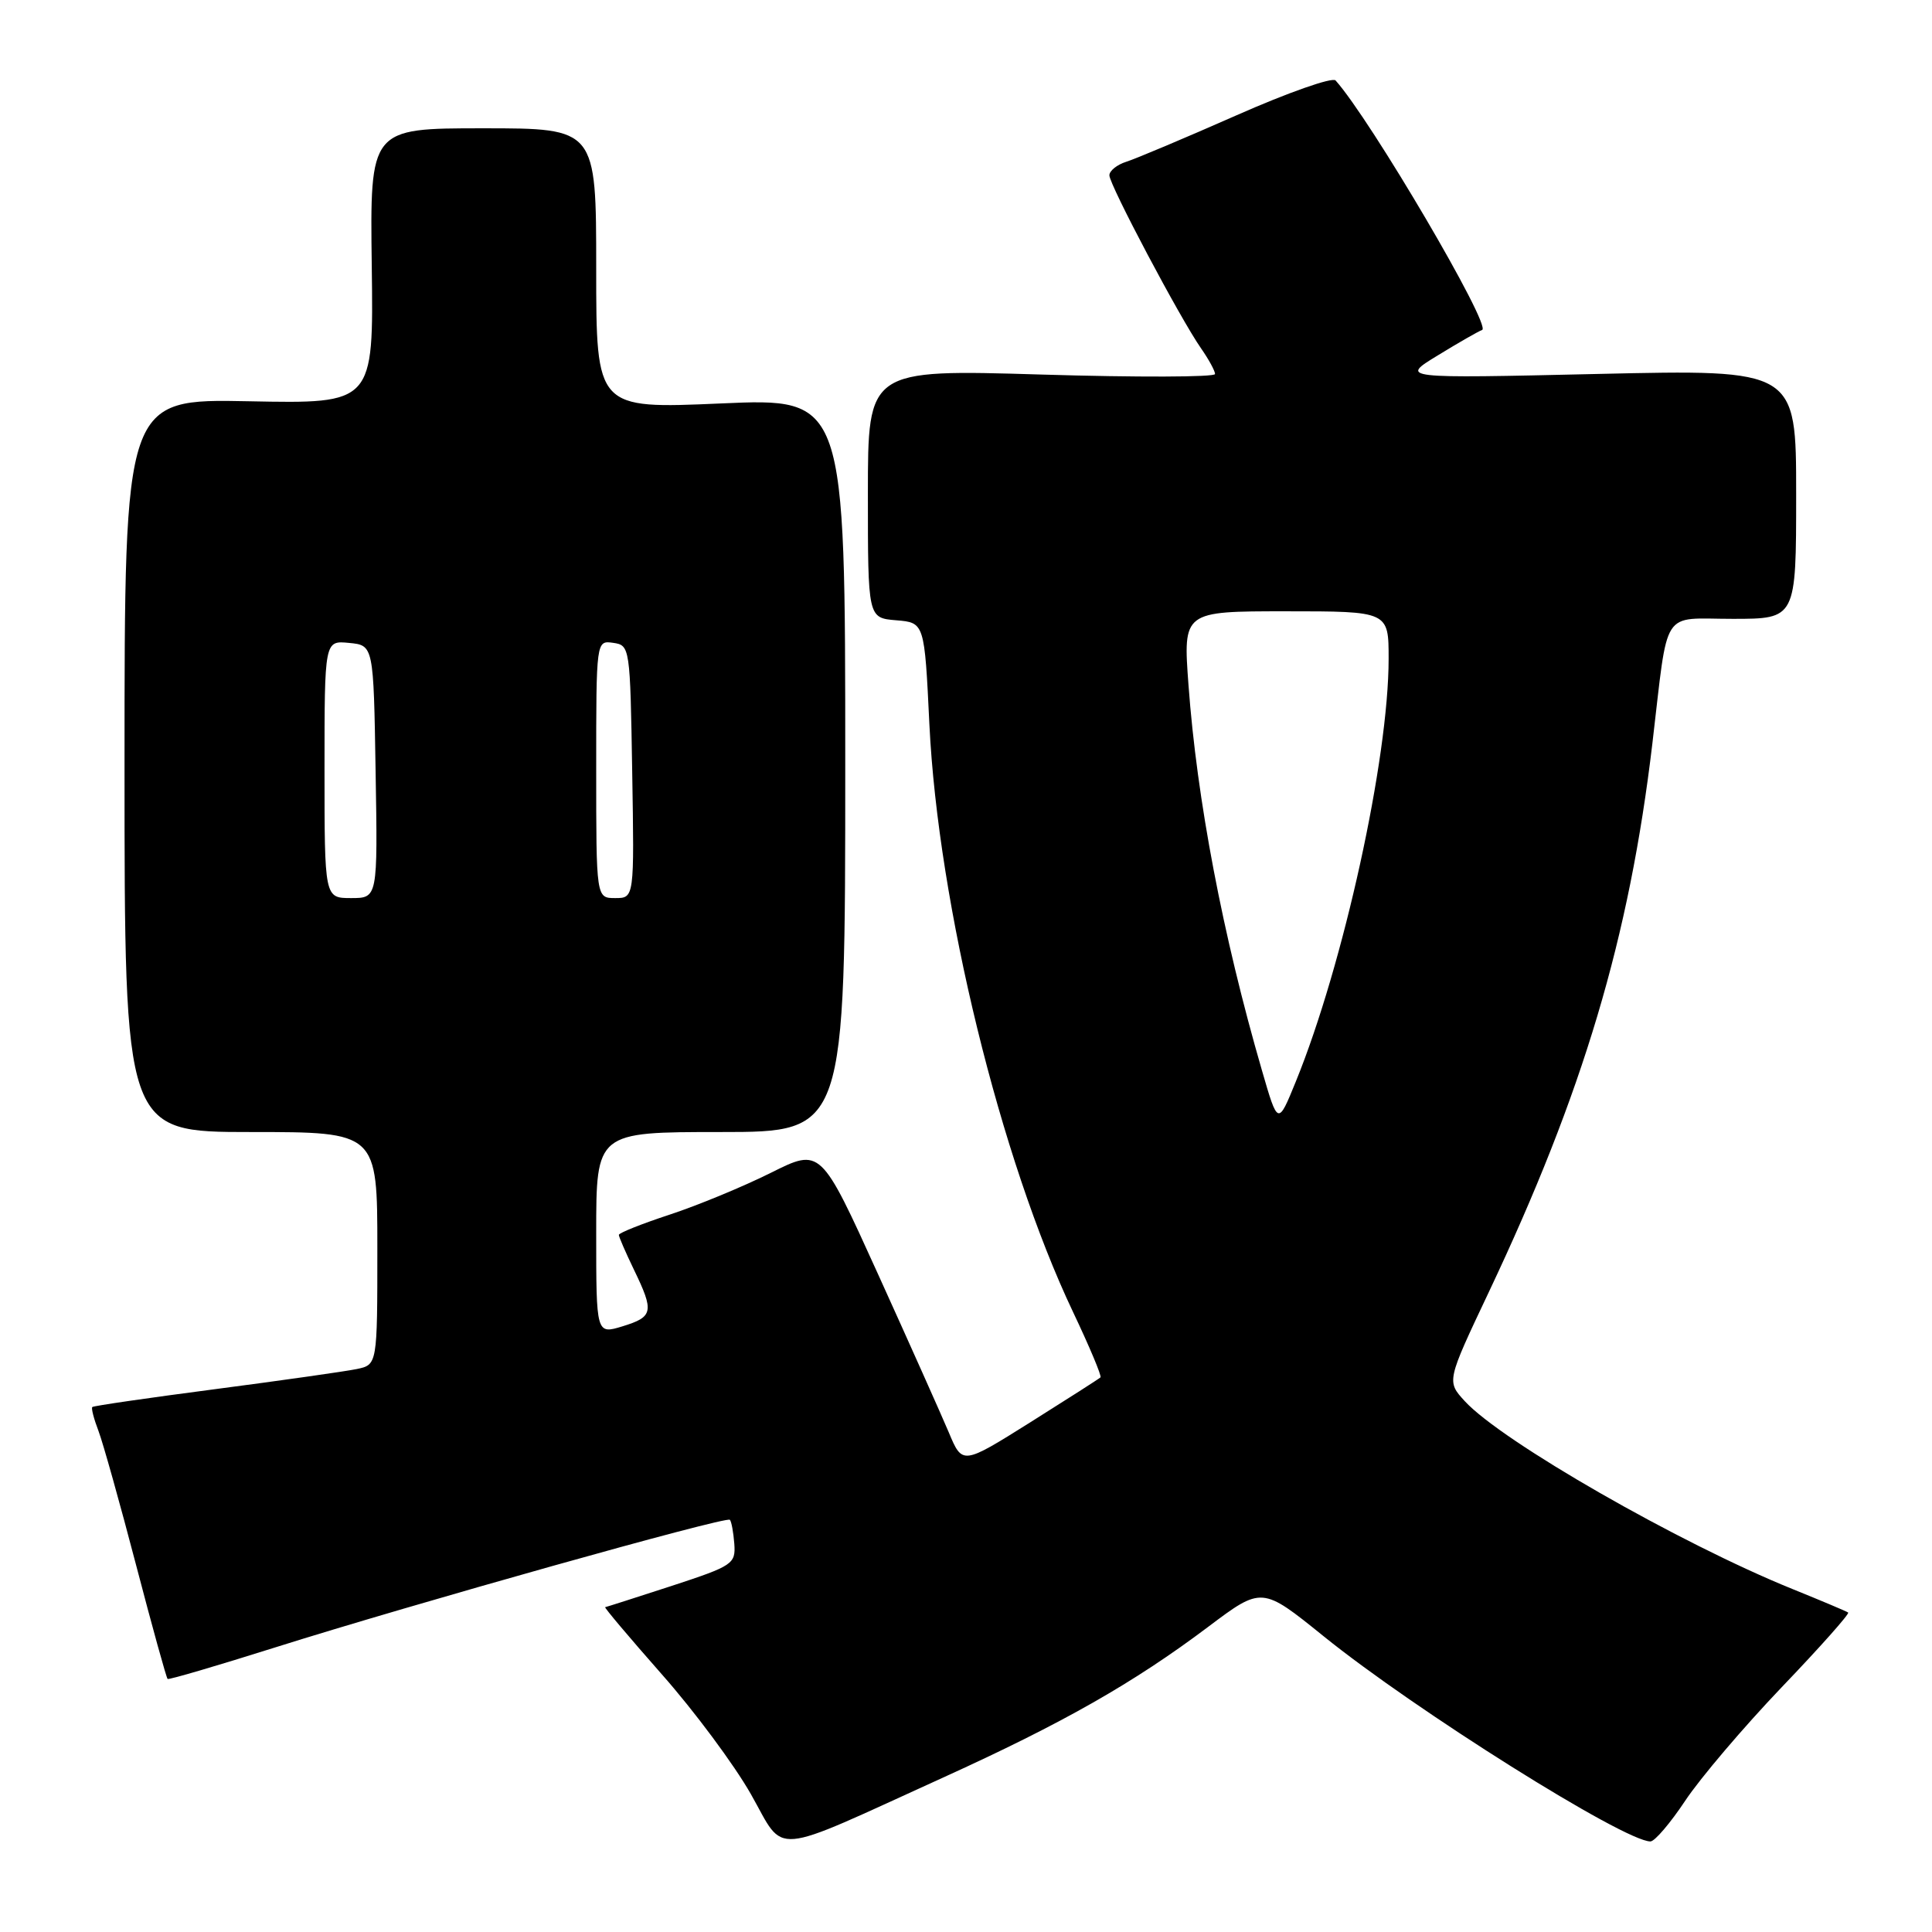 <?xml version="1.0" encoding="UTF-8" standalone="no"?>
<!DOCTYPE svg PUBLIC "-//W3C//DTD SVG 1.1//EN" "http://www.w3.org/Graphics/SVG/1.1/DTD/svg11.dtd" >
<svg xmlns="http://www.w3.org/2000/svg" xmlns:xlink="http://www.w3.org/1999/xlink" version="1.1" viewBox="0 0 256 256">
 <g >
 <path fill="currentColor"
d=" M 125.00 235.52 C 140.83 228.33 150.23 222.98 160.07 215.58 C 167.21 210.21 167.21 210.21 175.36 216.79 C 187.49 226.60 215.21 244.00 218.69 244.00 C 219.26 244.00 221.33 241.57 223.31 238.59 C 225.29 235.61 231.04 228.85 236.09 223.56 C 241.15 218.28 245.11 213.82 244.89 213.67 C 244.68 213.51 241.35 212.11 237.50 210.55 C 222.51 204.48 198.99 191.00 194.09 185.66 C 191.68 183.03 191.68 183.03 197.26 171.24 C 209.79 144.76 215.90 124.26 218.95 98.50 C 221.11 80.26 219.99 82.00 229.59 82.00 C 238.00 82.00 238.00 82.00 238.00 65.47 C 238.00 48.95 238.00 48.95 211.75 49.55 C 185.50 50.15 185.50 50.15 190.50 47.10 C 193.25 45.41 195.90 43.90 196.39 43.72 C 197.71 43.25 181.60 15.82 176.97 10.66 C 176.56 10.19 170.65 12.27 163.86 15.27 C 157.06 18.27 150.49 21.04 149.25 21.43 C 148.01 21.82 147.00 22.63 147.00 23.23 C 147.00 24.49 156.39 42.22 159.14 46.15 C 160.16 47.61 161.00 49.15 161.00 49.56 C 161.00 49.98 150.65 50.01 138.00 49.63 C 115.00 48.94 115.00 48.94 115.00 65.41 C 115.00 81.88 115.00 81.88 118.75 82.19 C 122.50 82.50 122.50 82.50 123.15 96.00 C 124.31 119.84 132.56 153.58 142.18 173.84 C 144.36 178.43 146.00 182.33 145.82 182.51 C 145.65 182.68 141.46 185.36 136.51 188.47 C 127.52 194.11 127.52 194.11 125.72 189.80 C 124.72 187.44 120.50 177.99 116.33 168.80 C 108.75 152.10 108.75 152.10 102.13 155.41 C 98.48 157.23 92.46 159.72 88.75 160.94 C 85.04 162.16 82.00 163.37 82.00 163.63 C 82.00 163.89 82.90 165.96 84.00 168.24 C 86.70 173.82 86.56 174.49 82.50 175.74 C 79.00 176.81 79.00 176.81 79.00 163.41 C 79.00 150.00 79.00 150.00 95.50 150.00 C 112.00 150.00 112.00 150.00 112.00 101.37 C 112.00 52.73 112.00 52.73 95.50 53.46 C 79.00 54.18 79.00 54.18 79.00 35.59 C 79.00 17.00 79.00 17.00 64.01 17.00 C 49.02 17.00 49.02 17.00 49.26 35.25 C 49.50 53.50 49.50 53.50 33.00 53.17 C 16.50 52.84 16.50 52.84 16.50 101.42 C 16.50 150.00 16.50 150.00 33.25 150.00 C 50.00 150.00 50.00 150.00 50.00 165.42 C 50.00 180.84 50.00 180.84 47.25 181.41 C 45.74 181.72 37.30 182.92 28.51 184.07 C 19.71 185.22 12.38 186.28 12.23 186.44 C 12.07 186.60 12.44 188.02 13.05 189.61 C 13.65 191.20 15.89 199.19 18.03 207.37 C 20.17 215.55 22.05 222.35 22.21 222.47 C 22.37 222.60 28.80 220.71 36.50 218.28 C 54.64 212.56 96.22 200.88 96.71 201.38 C 96.92 201.59 97.18 203.02 97.30 204.56 C 97.49 207.23 97.11 207.48 89.00 210.14 C 84.33 211.66 80.36 212.93 80.19 212.96 C 80.02 212.98 83.40 216.98 87.69 221.85 C 91.99 226.71 97.30 233.86 99.50 237.74 C 104.14 245.91 101.68 246.12 125.00 235.52 Z  M 167.21 141.82 C 162.01 123.91 158.59 105.92 157.48 90.75 C 156.76 81.00 156.76 81.00 170.38 81.00 C 184.00 81.00 184.00 81.00 184.00 87.28 C 184.00 100.56 178.03 127.78 171.70 143.32 C 169.33 149.14 169.33 149.14 167.21 141.82 Z  M 43.00 101.94 C 43.00 84.87 43.00 84.87 46.25 85.19 C 49.50 85.50 49.50 85.50 49.77 102.25 C 50.05 119.00 50.05 119.00 46.52 119.00 C 43.00 119.00 43.00 119.00 43.00 101.94 Z  M 79.00 101.93 C 79.00 84.86 79.00 84.86 81.25 85.18 C 83.47 85.50 83.50 85.74 83.77 102.25 C 84.05 119.00 84.05 119.00 81.52 119.00 C 79.00 119.00 79.00 119.00 79.00 101.93 Z "/>
</g>
</svg>